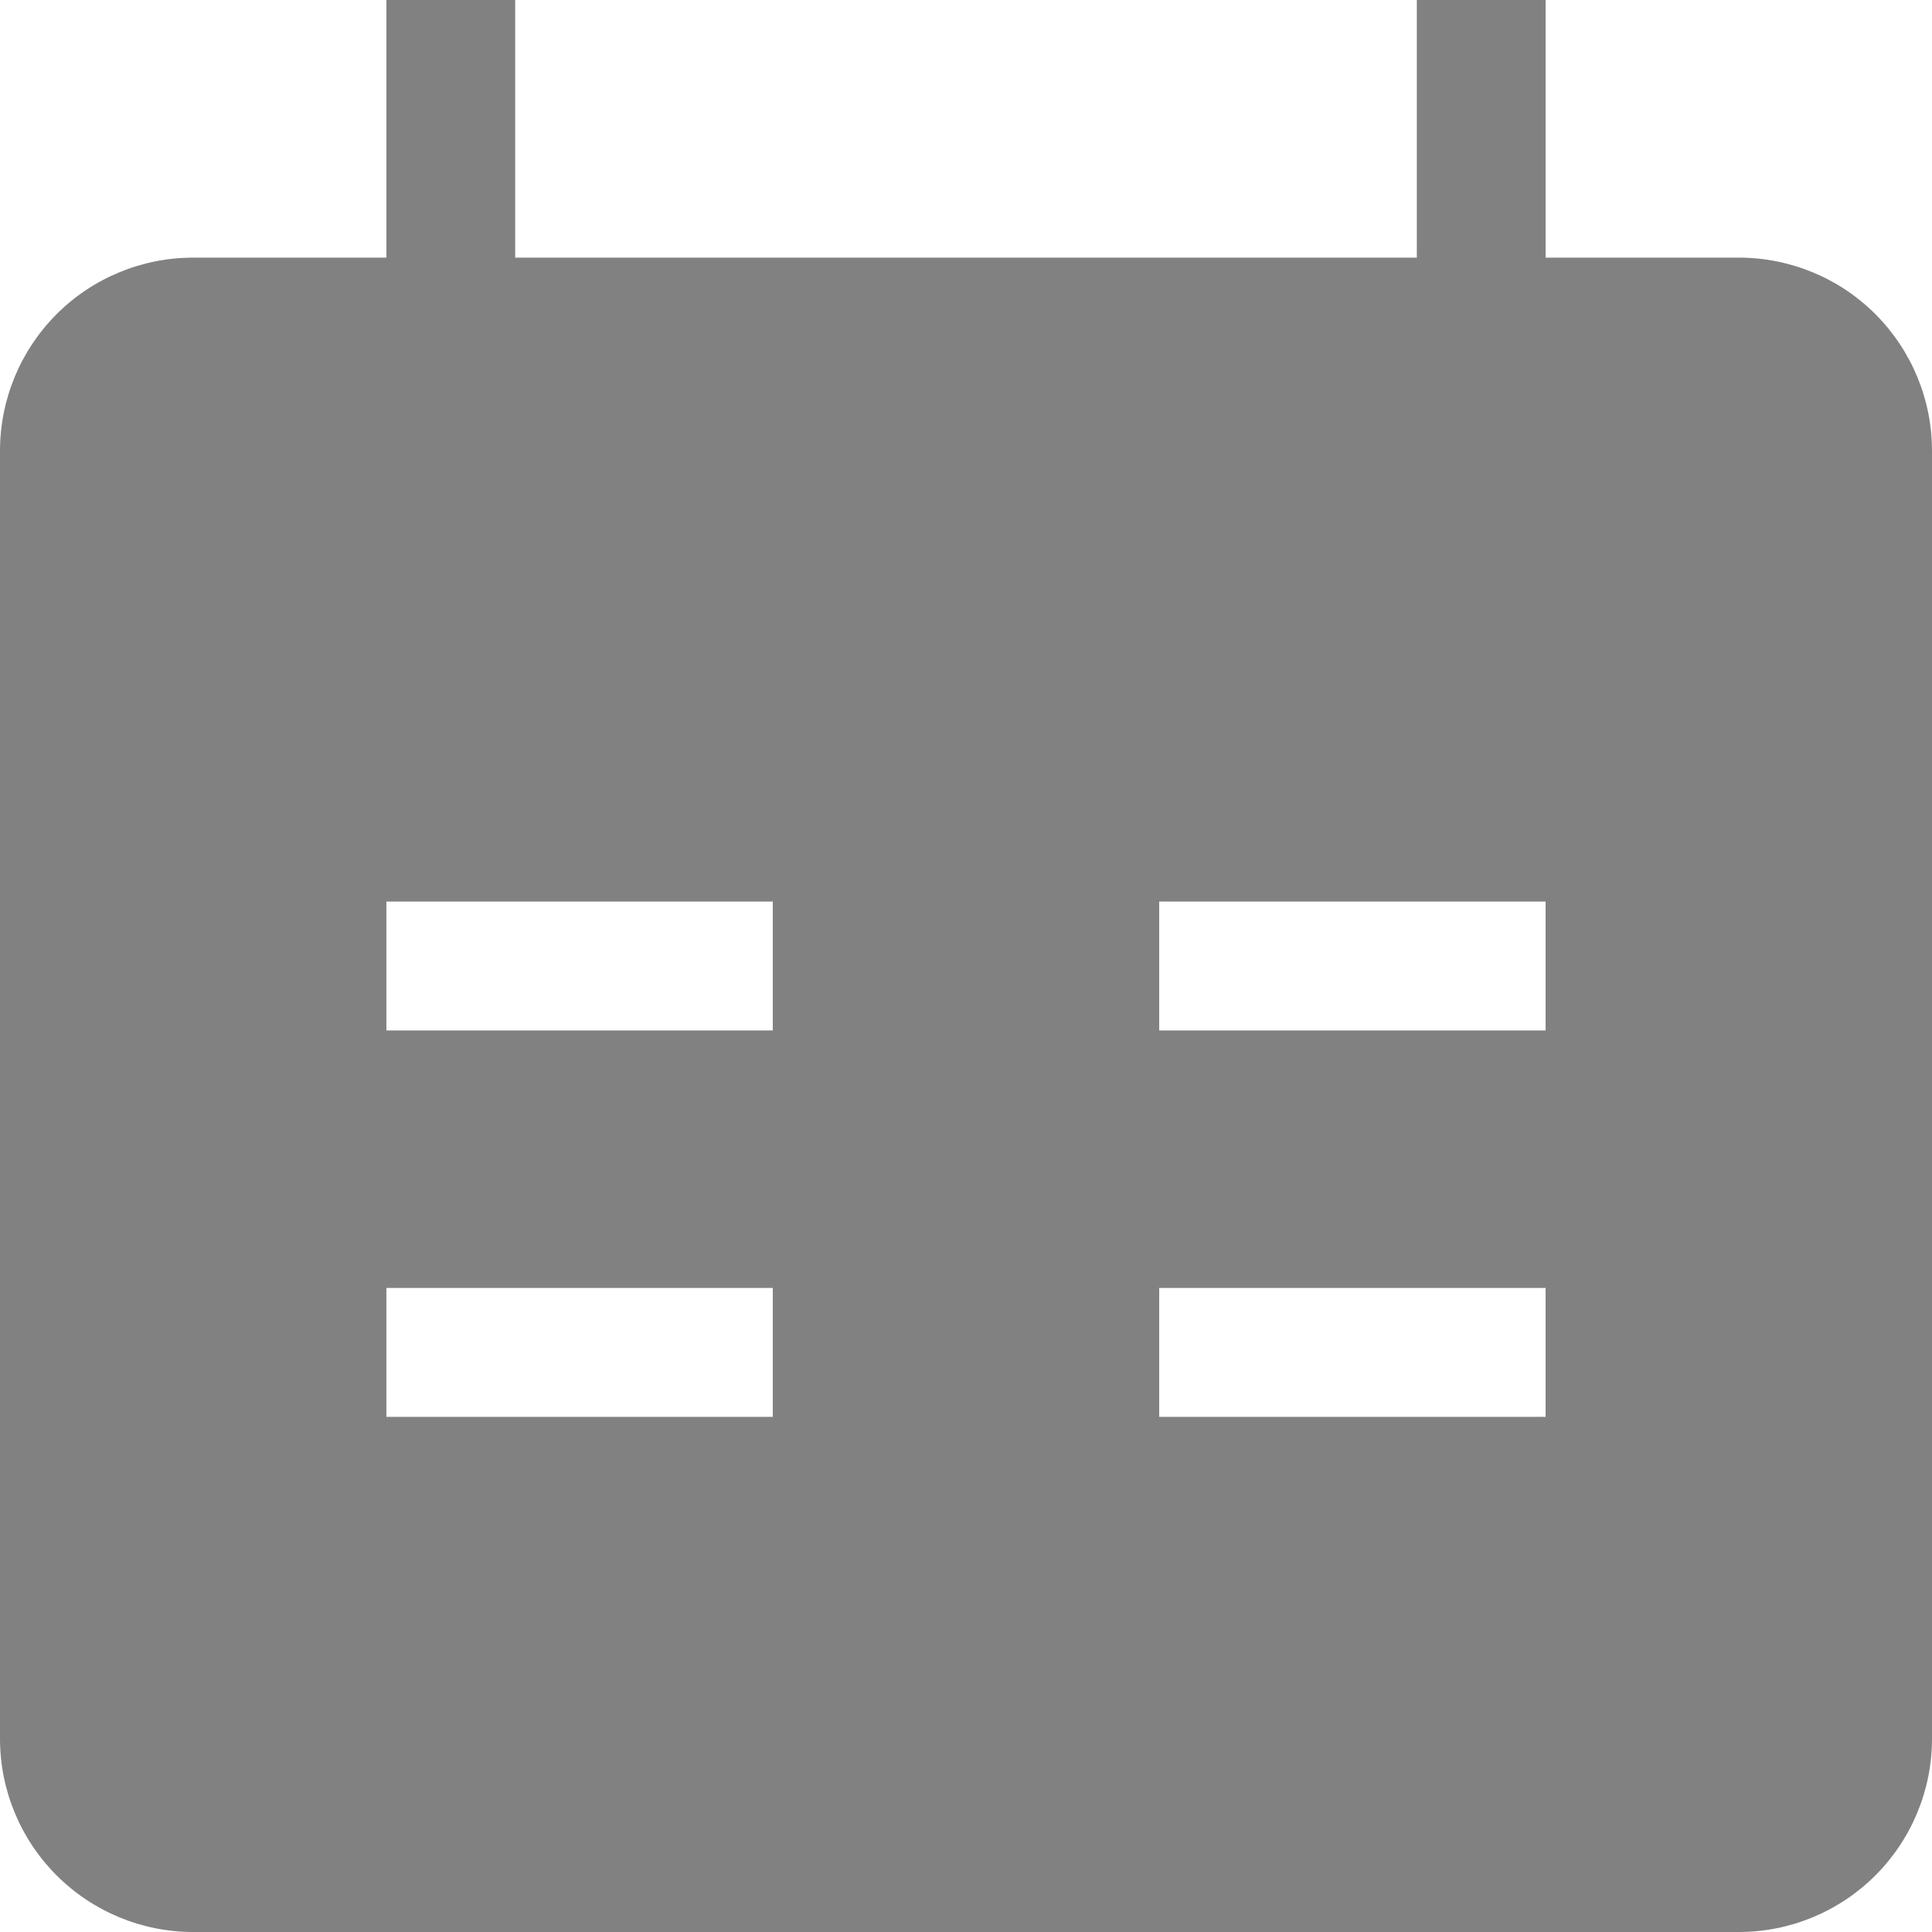 <svg width="20" height="20" viewBox="0 0 20 20" fill="none" xmlns="http://www.w3.org/2000/svg">
<g clip-path="url(#clip0_609_10551)">
<path fill-rule="evenodd" clip-rule="evenodd" d="M16 2.667H18C18.53 2.667 19.039 2.877 19.414 3.252C19.789 3.628 20 4.136 20 4.667V18C20 18.53 19.789 19.039 19.414 19.414C19.039 19.789 18.53 20 18 20H2C1.47 20 0.961 19.789 0.586 19.414C0.211 19.039 0 18.53 0 18L0 4.667C0 4.136 0.211 3.628 0.586 3.252C0.961 2.877 1.47 2.667 2 2.667H4V0H5.333V2.667H14.667V0H16V2.667ZM8 10.667H4V9.333H8V10.667ZM16 9.333H12V10.667H16V9.333ZM8 14.667H4V13.333H8V14.667ZM12 14.667H16V13.333H12V14.667Z" fill="#818181"/>
</g>
<defs>
<clipPath id="clip0_609_10551">
<rect width="20" height="20" fill="white"/>
</clipPath>
</defs>
</svg>
